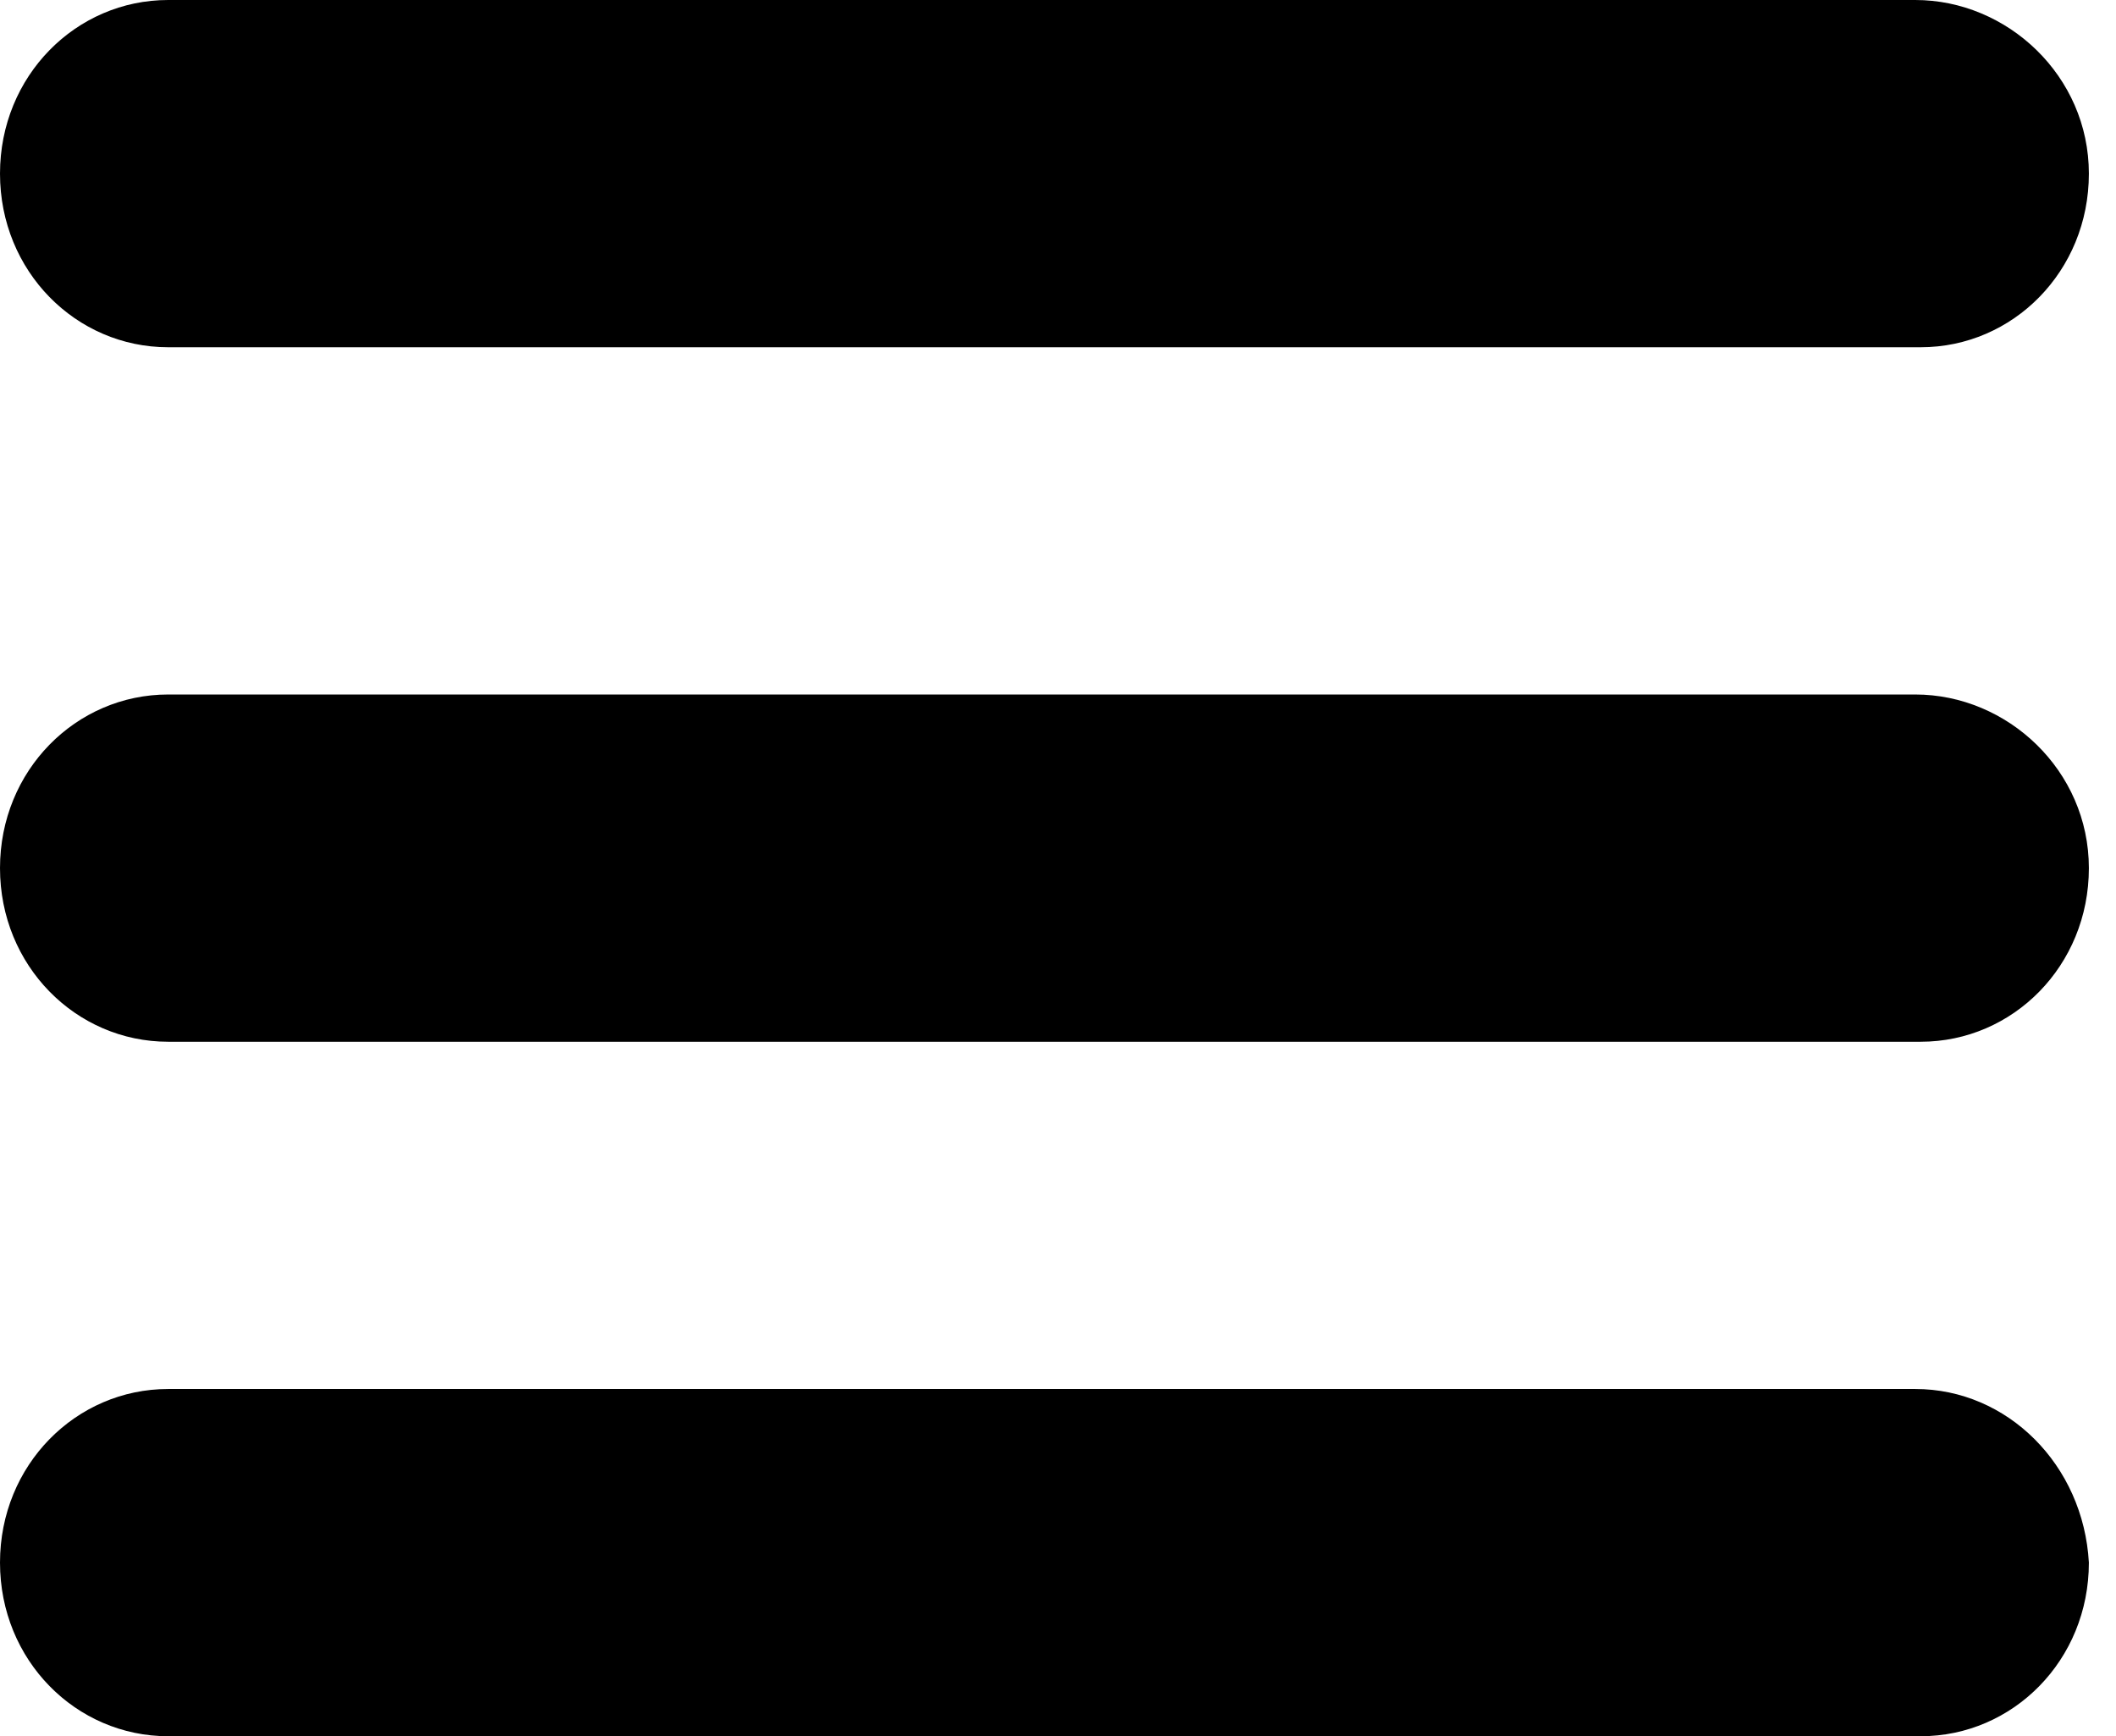 <?xml version="1.0" encoding="UTF-8" standalone="no"?>
<svg width="39px" height="32px" viewBox="0 0 39 32" version="1.1" xmlns="http://www.w3.org/2000/svg" xmlns:xlink="http://www.w3.org/1999/xlink" xmlns:sketch="http://www.bohemiancoding.com/sketch/ns">
    <!-- Generator: Sketch 3.4.4 (17249) - http://www.bohemiancoding.com/sketch -->
    <title>hamburger_icon</title>
    <desc>Created with Sketch.</desc>
    <defs></defs>
    <g id="Page-1" stroke="none" stroke-width="1" fill="none" fill-rule="evenodd" sketch:type="MSPage">
        <g id="hamburger_icon" sketch:type="MSArtboardGroup" transform="translate(-31, -34)" fill="#000000">
            <g sketch:type="MSLayerGroup" transform="translate(31, 34)" id="Shape">
                <path d="M35.3,12.8 L3.1,12.8 C1.4,12.8 0,14.2 0,16 C0,17.8 1.4,19.2 3.1,19.2 L35.4,19.2 C37.1,19.2 38.5,17.8 38.5,16 C38.5,14.2 37,12.8 35.3,12.8 L35.3,12.8 Z" sketch:type="MSShapeGroup"></path>
                <path d="M35.3,0 L3.1,0 C1.4,0 0,1.4 0,3.2 C0,5 1.4,6.4 3.1,6.4 L35.4,6.4 C37.1,6.4 38.5,5 38.5,3.2 C38.5,1.4 37,0 35.3,0 L35.3,0 Z" sketch:type="MSShapeGroup"></path>
                <path d="M35.3,25.6 L3.1,25.6 C1.4,25.6 0,27 0,28.8 C0,30.6 1.4,32 3.1,32 L35.4,32 C37.1,32 38.5,30.6 38.5,28.8 C38.4,27 37,25.6 35.3,25.6 L35.3,25.6 Z" sketch:type="MSShapeGroup"></path>
            </g>
        </g>
    </g>
</svg>